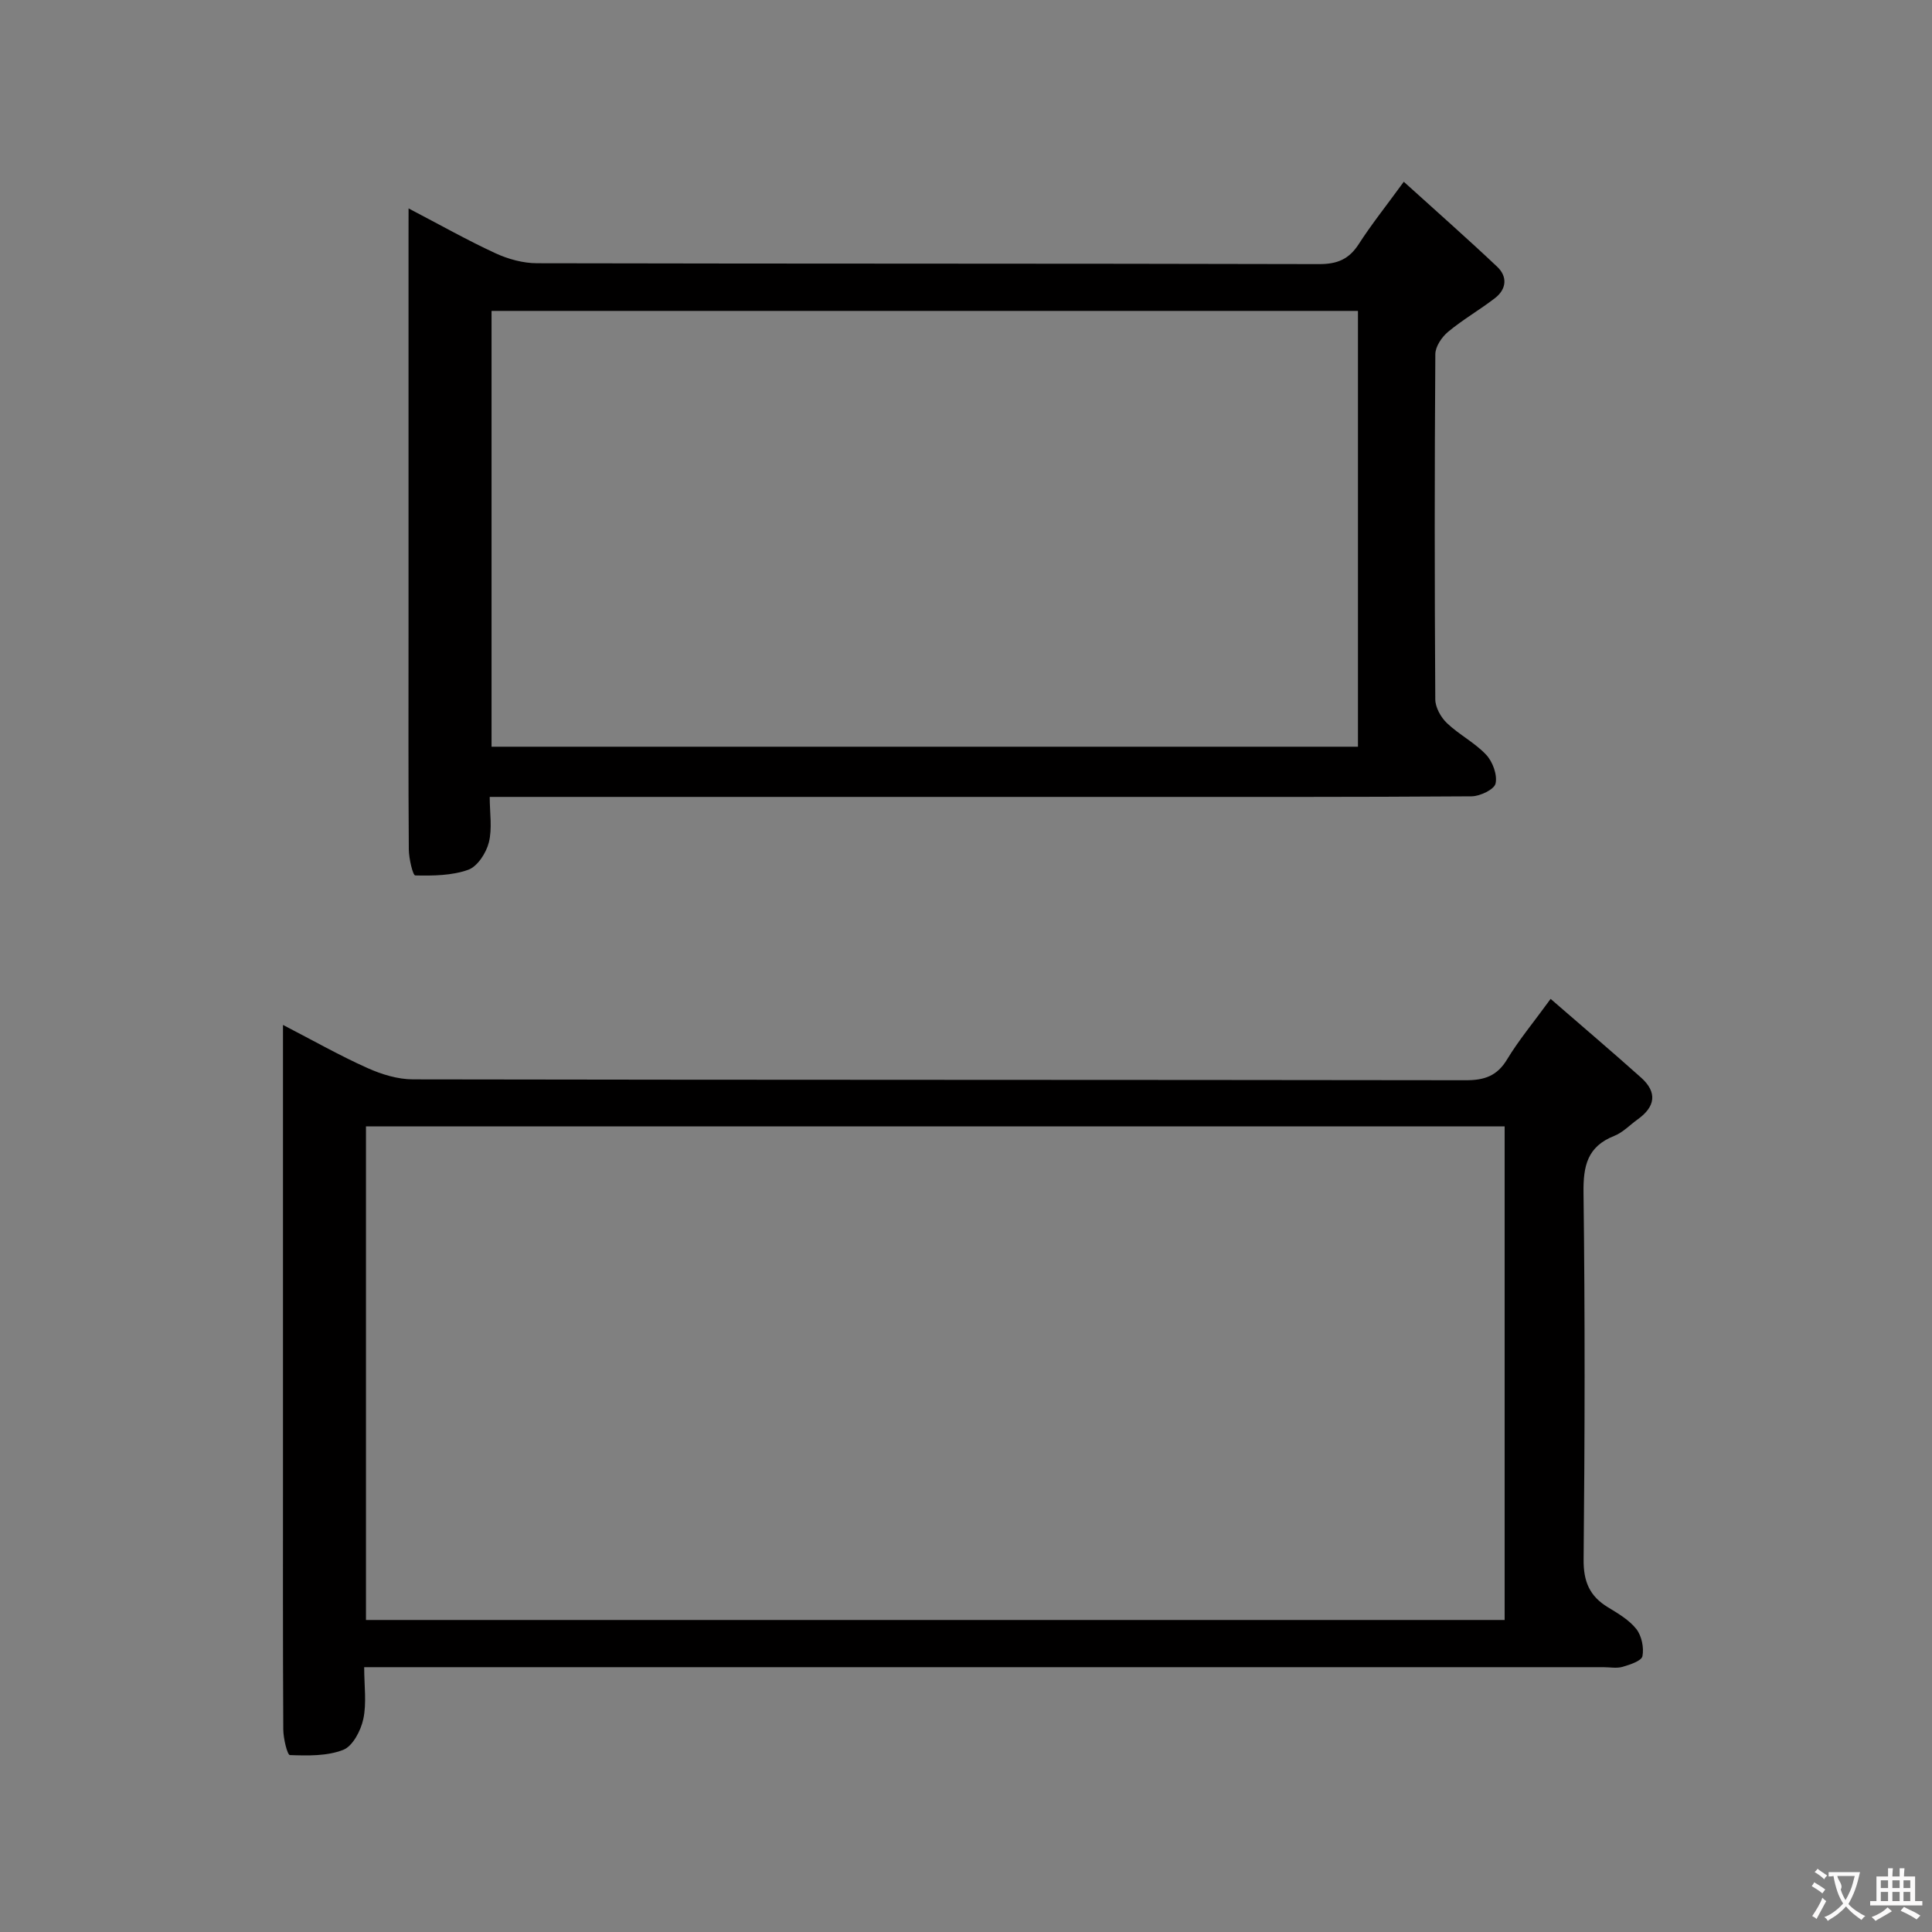 <svg enable-background="new 0 0 400 400" viewBox="0 0 400 400" xmlns="http://www.w3.org/2000/svg"><rect x="0" y="0" width="400" height="400" fill="#808080" stroke="none"/><path d="m321.04 206.81c6.53 5.67 12.7 10.91 18.73 16.3 3.4 3.04 2.96 6.02-.69 8.63-1.62 1.16-3.08 2.73-4.88 3.44-5.55 2.2-6.42 6.18-6.35 11.75.32 25.32.27 50.65.02 75.98-.04 4.55 1.25 7.56 5.02 9.85 2.12 1.29 4.41 2.63 5.9 4.52 1.1 1.41 1.6 3.85 1.26 5.61-.19.99-2.58 1.76-4.11 2.21-1.23.36-2.64.07-3.98.07-83.14 0-166.29 0-249.43 0-2.13 0-4.27 0-7.13 0 0 3.87.53 7.43-.18 10.73-.51 2.4-2.19 5.62-4.16 6.39-3.35 1.31-7.34 1.21-11.04 1.08-.54-.02-1.36-3.45-1.37-5.31-.1-18.33-.06-36.66-.06-54.99 0-27.99 0-55.99 0-83.98 0-1.96 0-3.92 0-6.89 6.38 3.3 11.82 6.39 17.5 8.93 2.92 1.31 6.27 2.34 9.43 2.34 72.65.13 145.29.07 217.94.18 3.88.01 6.51-.88 8.59-4.35 2.39-3.95 5.39-7.54 8.99-12.49zm-245.27 26.4v102.19h235.75c0-34.31 0-68.2 0-102.19-78.7 0-156.98 0-235.75 0z" fill="#010000"/><path d="m84.59 43.15c6.63 3.46 12.23 6.63 18.05 9.31 2.61 1.2 5.66 2.03 8.51 2.04 53.99.12 107.97.04 161.96.18 3.76.01 6.19-1.01 8.21-4.15 2.59-4.03 5.59-7.78 9.32-12.9 6.73 6.1 13.14 11.74 19.34 17.6 2.16 2.04 1.95 4.63-.46 6.49-3.15 2.43-6.64 4.43-9.7 6.97-1.3 1.08-2.64 3.05-2.65 4.63-.17 23.83-.16 47.66-.01 71.48.01 1.67 1.16 3.72 2.41 4.91 2.51 2.4 5.77 4.04 8.13 6.56 1.35 1.44 2.34 4.16 1.94 5.95-.27 1.23-3.22 2.64-4.97 2.65-24.33.17-48.65.12-72.98.12-41.32 0-82.65 0-123.97 0-1.82 0-3.65 0-6.33 0 0 3.31.55 6.53-.18 9.43-.55 2.18-2.36 4.98-4.27 5.66-3.4 1.21-7.29 1.25-10.97 1.17-.5-.01-1.31-3.49-1.33-5.37-.11-14.66-.06-29.33-.06-43.99 0-27.33 0-54.65 0-81.98.01-1.91.01-3.83.01-6.76zm17.18 111.45h179.38c0-30.24 0-60.25 0-90.23-60.03 0-119.61 0-179.38 0z" fill="#010000"/><g fill="#fbfafa"><path d="m377.9 391.2c-.2.3-.4.5-.6.8-.7-.6-1.4-1-2.2-1.5.2-.3.4-.5.5-.8.6.4 1.4.8 2.3 1.5zm-1.8 6.1c-.2-.2-.5-.4-.9-.6.4-.6.8-1.2 1.2-1.9s.7-1.3.9-1.9c.3.3.5.5.8.7-.7 1.3-1.4 2.6-2 3.7zm2.2-9c-.3.3-.5.5-.6.8-.6-.6-1.3-1.1-2-1.5.3-.3.5-.5.6-.7.6.5 1.3.9 2 1.4zm.3.2v-.9h2 4.5c-.3 1.3-.6 2.5-1 3.6s-.9 2.1-1.4 3c.4.5 1 1 1.6 1.4s1.2.8 1.9 1.1c-.3.2-.5.4-.8.8-.4-.3-1-.7-1.6-1.2s-1.2-1.1-1.6-1.6c-.5.6-1.1 1.1-1.7 1.6s-1.4.9-2.1 1.4c-.1-.3-.3-.5-.7-.8.6-.2 1.2-.5 1.9-1s1.4-1.1 2-1.8c-.5-.8-.9-1.6-1.2-2.5s-.6-2-.8-3.2c-.4.1-.7.1-1 .1zm2.5 2.7c.3 1 .7 1.7 1 2.2.3-.5.6-1.1 1-2s.6-1.9.9-3h-3.2-.4c.1.9 1.3 1.8.7 2.8z"/><path d="m396.5 388.5v1.5 3.6h1.5v.9c-.4 0-1 0-1.7 0h-7.9c-.5 0-.9 0-1.2 0v-.9h1.3v-3.5c0-.7 0-1.2 0-1.6h2.4c0-.8 0-1.4 0-1.7h1c0 .3-.1.8-.1 1.7h1.5c0-.8 0-1.4 0-1.7h1c0 .3-.1.9-.1 1.7zm-8.2 9.2c-.2-.3-.5-.5-.8-.8.8-.3 1.4-.6 1.9-.9s1-.7 1.4-1.1c.3.3.6.5.9.8-1.6 1-2.8 1.6-3.4 2zm2.6-6.8v-1.6h-1.5v1.6zm0 2.7v-1.9h-1.5v1.9zm2.4-2.7v-1.6h-1.5v1.6zm0 2.7v-1.9h-1.5v1.9zm.2 2 .7-.8c.4.2.9.5 1.6.8s1.3.7 1.8 1c-.3.3-.5.5-.8.8-.4-.3-1.5-1-3.3-1.8zm2-4.7v-1.6h-1.4v1.6zm0 2.7v-1.9h-1.4v1.9z"/></g></svg>